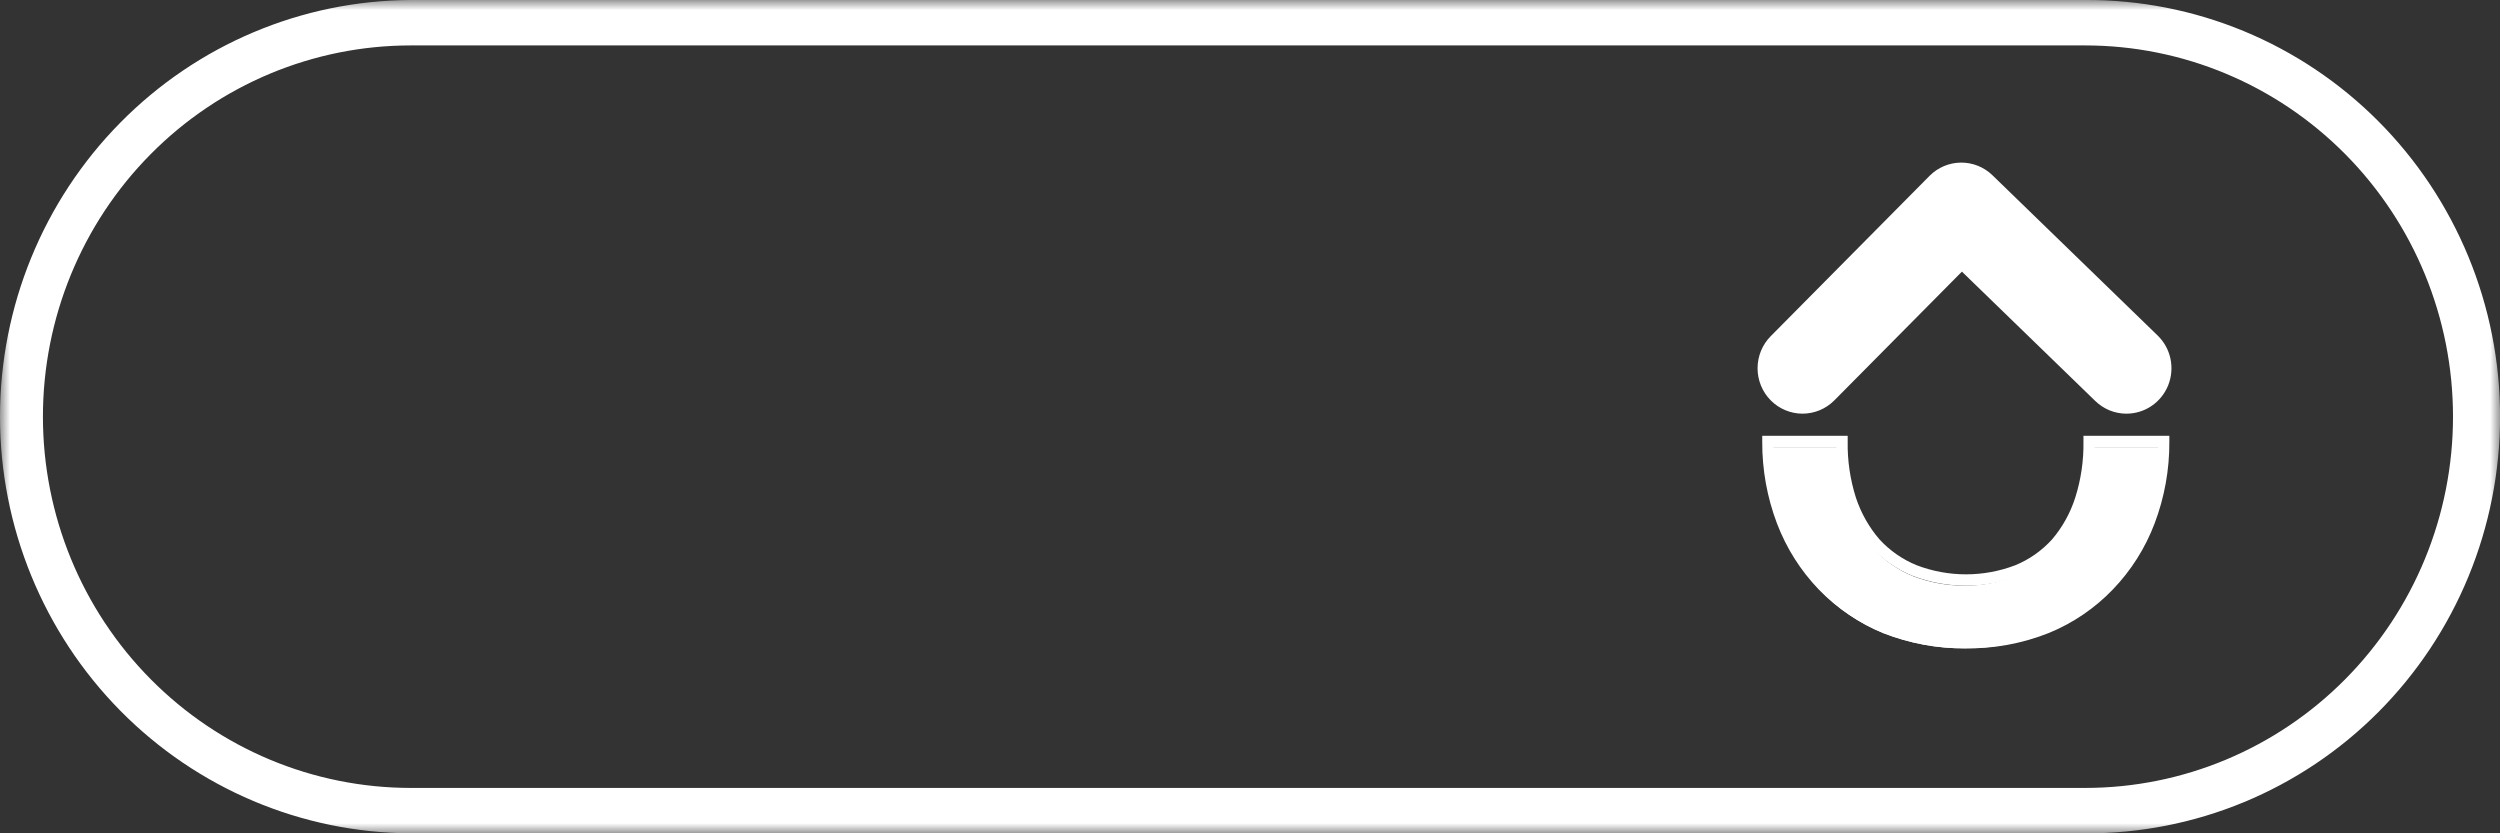 <svg width="123" height="41" viewBox="0 0 123 41" fill="none" xmlns="http://www.w3.org/2000/svg">
<rect x="0" y="0" width="123" height="41" fill="#333333" stroke="none"/>
<mask id="mask0_1768_15498" style="mask-type:luminance" maskUnits="userSpaceOnUse" x="0" y="0" width="123" height="41">
<path d="M123 0H0V41H123V0Z" fill="white"/>
</mask>
<g mask="url(#mask0_1768_15498)">
<path d="M102.591 41H20.209C14.84 40.973 9.7 38.801 5.913 34.96C2.126 31.118 0 25.92 0 20.5C0 15.081 2.126 9.882 5.913 6.041C9.7 2.199 14.84 0.027 20.209 0H102.591C105.267 -0.013 107.919 0.507 110.395 1.531C112.87 2.555 115.121 4.063 117.018 5.968C118.915 7.873 120.42 10.138 121.447 12.632C122.474 15.125 123.003 17.799 123.003 20.5C123.003 23.201 122.474 25.875 121.447 28.369C120.42 30.863 118.915 33.127 117.018 35.032C115.121 36.937 112.87 38.445 110.395 39.469C107.919 40.493 105.267 41.014 102.591 41ZM20.209 2.235C15.409 2.235 10.806 4.159 7.413 7.585C4.019 11.01 2.112 15.656 2.112 20.5C2.112 25.345 4.019 29.991 7.413 33.416C10.806 36.842 15.409 38.766 20.209 38.766H102.591C107.391 38.766 111.993 36.842 115.387 33.416C118.781 29.991 120.688 25.345 120.688 20.5C120.688 15.656 118.781 11.01 115.387 7.585C111.993 4.159 107.391 2.235 102.591 2.235H20.209Z" fill="white"/>
<path d="M102.759 25.014L102.76 25.012C103.02 24.198 103.167 23.353 103.199 22.5H105.866C105.821 23.613 105.596 24.713 105.201 25.755L105.201 25.756C104.779 26.868 104.138 27.883 103.316 28.736L103.316 28.736C102.5 29.584 101.52 30.251 100.437 30.697C97.996 31.633 95.299 31.633 92.859 30.696C91.769 30.251 90.781 29.584 89.957 28.736C89.135 27.882 88.494 26.868 88.073 25.756L88.073 25.755C87.677 24.713 87.453 23.613 87.407 22.5H90.056C90.088 23.353 90.236 24.198 90.495 25.012L90.495 25.012L90.497 25.018C90.78 25.869 91.227 26.655 91.811 27.332L91.816 27.338L91.821 27.343C92.407 27.982 93.126 28.483 93.927 28.809L93.927 28.809L93.936 28.813C95.684 29.483 97.615 29.483 99.363 28.813L99.363 28.813L99.375 28.808C100.169 28.481 100.881 27.98 101.459 27.341L101.464 27.335L101.469 27.329C102.046 26.651 102.484 25.864 102.759 25.014Z" fill="white" stroke="white"/>
<path d="M96.716 31.9C95.326 31.915 93.946 31.658 92.652 31.142C91.458 30.658 90.377 29.927 89.478 28.997C88.585 28.068 87.888 26.965 87.428 25.756C86.94 24.469 86.694 23.101 86.702 21.723V21.443H90.906V21.723C90.89 22.662 91.028 23.597 91.313 24.491C91.563 25.245 91.957 25.942 92.474 26.542C92.983 27.094 93.606 27.526 94.298 27.809C95.863 28.407 97.59 28.407 99.155 27.809C99.844 27.526 100.461 27.091 100.963 26.537C101.471 25.939 101.857 25.245 102.098 24.495C102.384 23.599 102.521 22.663 102.506 21.722V21.443H106.732V21.723C106.741 23.101 106.494 24.469 106.006 25.756C105.547 26.967 104.849 28.07 103.954 29C103.065 29.926 101.994 30.655 100.811 31.14C99.507 31.659 98.116 31.917 96.715 31.9M87.258 22.002C87.281 23.216 87.513 24.418 87.944 25.552C88.378 26.692 89.035 27.732 89.876 28.609C90.723 29.483 91.74 30.169 92.862 30.625C94.089 31.111 95.398 31.354 96.716 31.338C98.044 31.355 99.363 31.111 100.599 30.62C101.712 30.165 102.719 29.482 103.557 28.613C104.4 27.736 105.058 26.694 105.491 25.552C105.922 24.418 106.154 23.217 106.178 22.002H103.056C103.049 22.909 102.903 23.81 102.624 24.672C102.358 25.493 101.935 26.253 101.378 26.909C100.821 27.527 100.134 28.012 99.367 28.327C97.666 28.98 95.788 28.98 94.087 28.327C93.318 28.013 92.627 27.531 92.064 26.915C91.495 26.261 91.062 25.499 90.788 24.673C90.509 23.81 90.363 22.909 90.355 22.001L87.258 22.002Z" fill="white"/>
<path d="M104.623 20.353C104.051 20.354 103.501 20.13 103.089 19.73L96.526 13.364L90.25 19.698C89.835 20.117 89.272 20.352 88.685 20.352C88.098 20.352 87.535 20.117 87.12 19.698C86.705 19.279 86.472 18.711 86.472 18.118C86.472 17.526 86.705 16.958 87.12 16.539L94.932 8.654C95.341 8.241 95.895 8.006 96.474 8C97.053 7.994 97.611 8.218 98.028 8.622L106.156 16.507C106.475 16.816 106.694 17.214 106.787 17.65C106.879 18.085 106.841 18.539 106.676 18.953C106.511 19.366 106.227 19.72 105.861 19.97C105.495 20.219 105.064 20.352 104.622 20.352" fill="white"/>
</g>
</svg>
